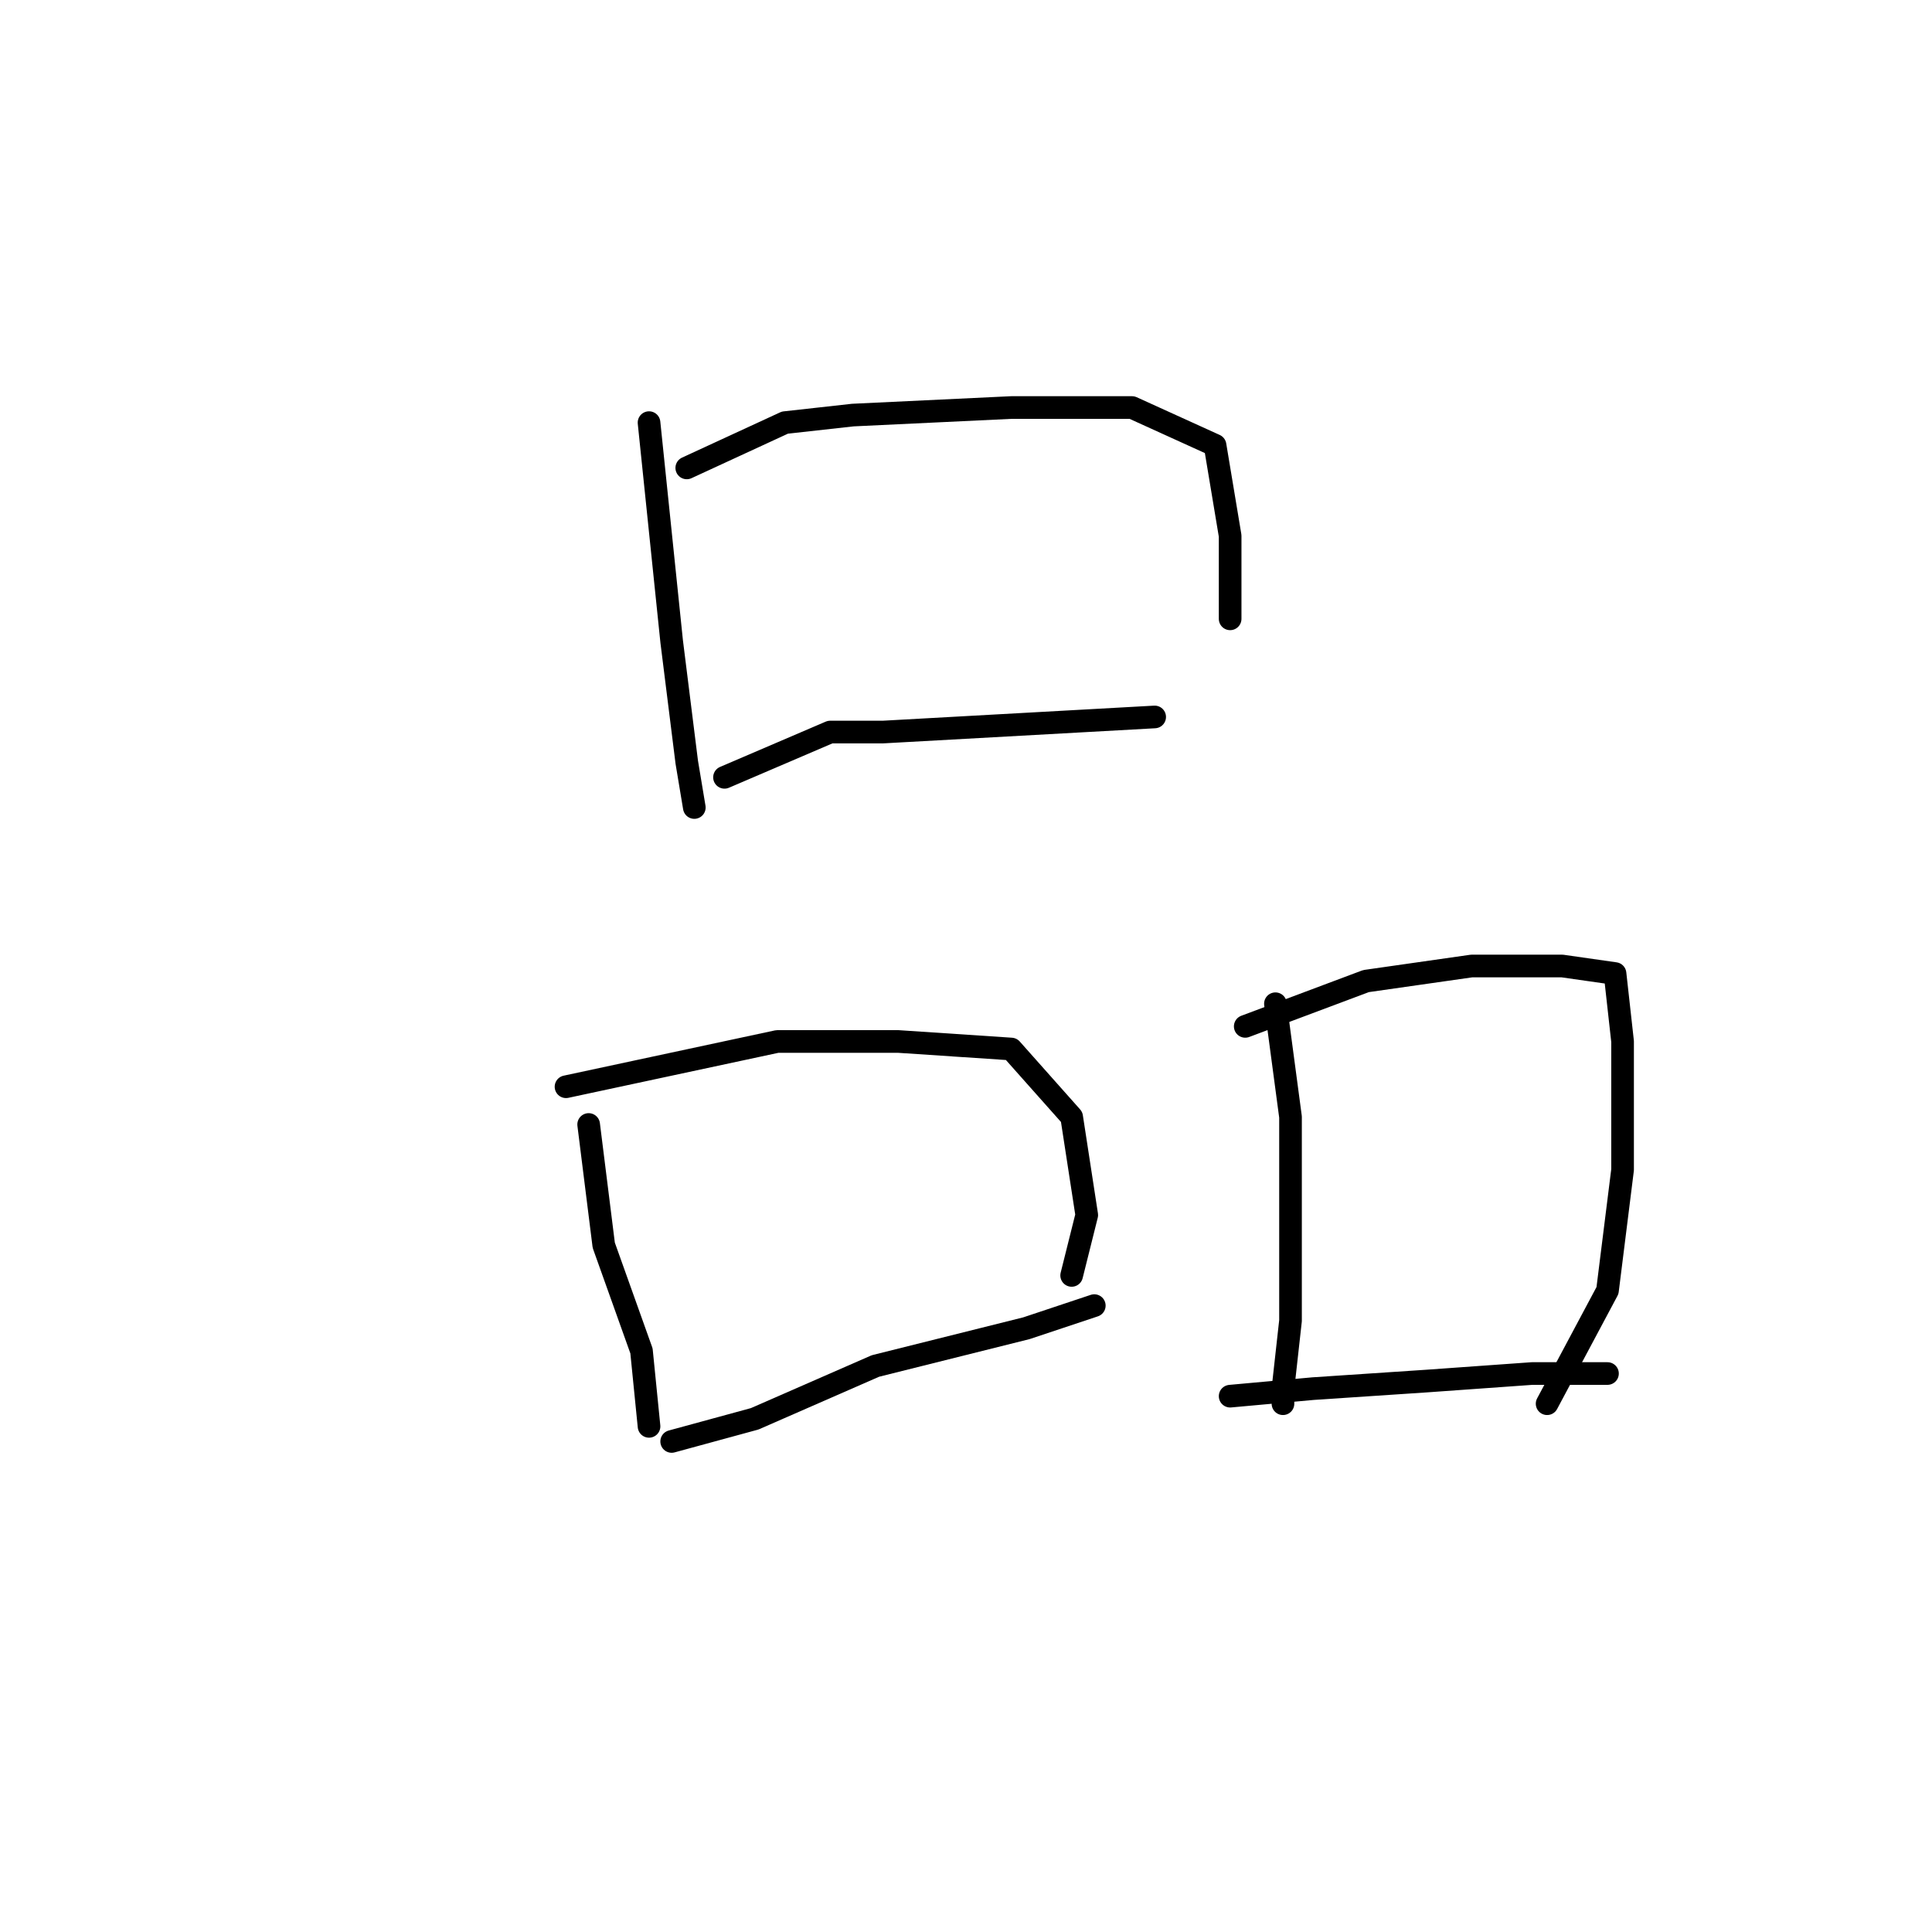 <?xml version="1.0" standalone="no"?>
    <svg width="256" height="256" xmlns="http://www.w3.org/2000/svg" version="1.1">
    <polyline stroke="black" stroke-width="3" stroke-linecap="round" fill="transparent" stroke-linejoin="round" points="86 56 89 85 91 101 92 107 92 107 " />
        <polyline stroke="black" stroke-width="3" stroke-linecap="round" fill="transparent" stroke-linejoin="round" points="91 62 104 56 113 55 134 54 150 54 161 59 163 71 163 82 163 82 " />
        <polyline stroke="black" stroke-width="3" stroke-linecap="round" fill="transparent" stroke-linejoin="round" points="96 103 110 97 117 97 135 96 153 95 153 95 " />
        <polyline stroke="black" stroke-width="3" stroke-linecap="round" fill="transparent" stroke-linejoin="round" points="78 149 80 165 85 179 86 189 86 189 " />
        <polyline stroke="black" stroke-width="3" stroke-linecap="round" fill="transparent" stroke-linejoin="round" points="75 144 103 138 119 138 134 139 142 148 144 161 142 169 142 169 " />
        <polyline stroke="black" stroke-width="3" stroke-linecap="round" fill="transparent" stroke-linejoin="round" points="89 191 100 188 116 181 136 176 145 173 145 173 " />
        <polyline stroke="black" stroke-width="3" stroke-linecap="round" fill="transparent" stroke-linejoin="round" points="169 133 171 148 171 160 171 175 170 184 170 186 170 186 " />
        <polyline stroke="black" stroke-width="3" stroke-linecap="round" fill="transparent" stroke-linejoin="round" points="165 136 181 130 195 128 207 128 214 129 215 138 215 155 213 171 205 186 205 186 " />
        <polyline stroke="black" stroke-width="3" stroke-linecap="round" fill="transparent" stroke-linejoin="round" points="163 185 174 184 189 183 203 182 213 182 213 182 " />
        </svg>
